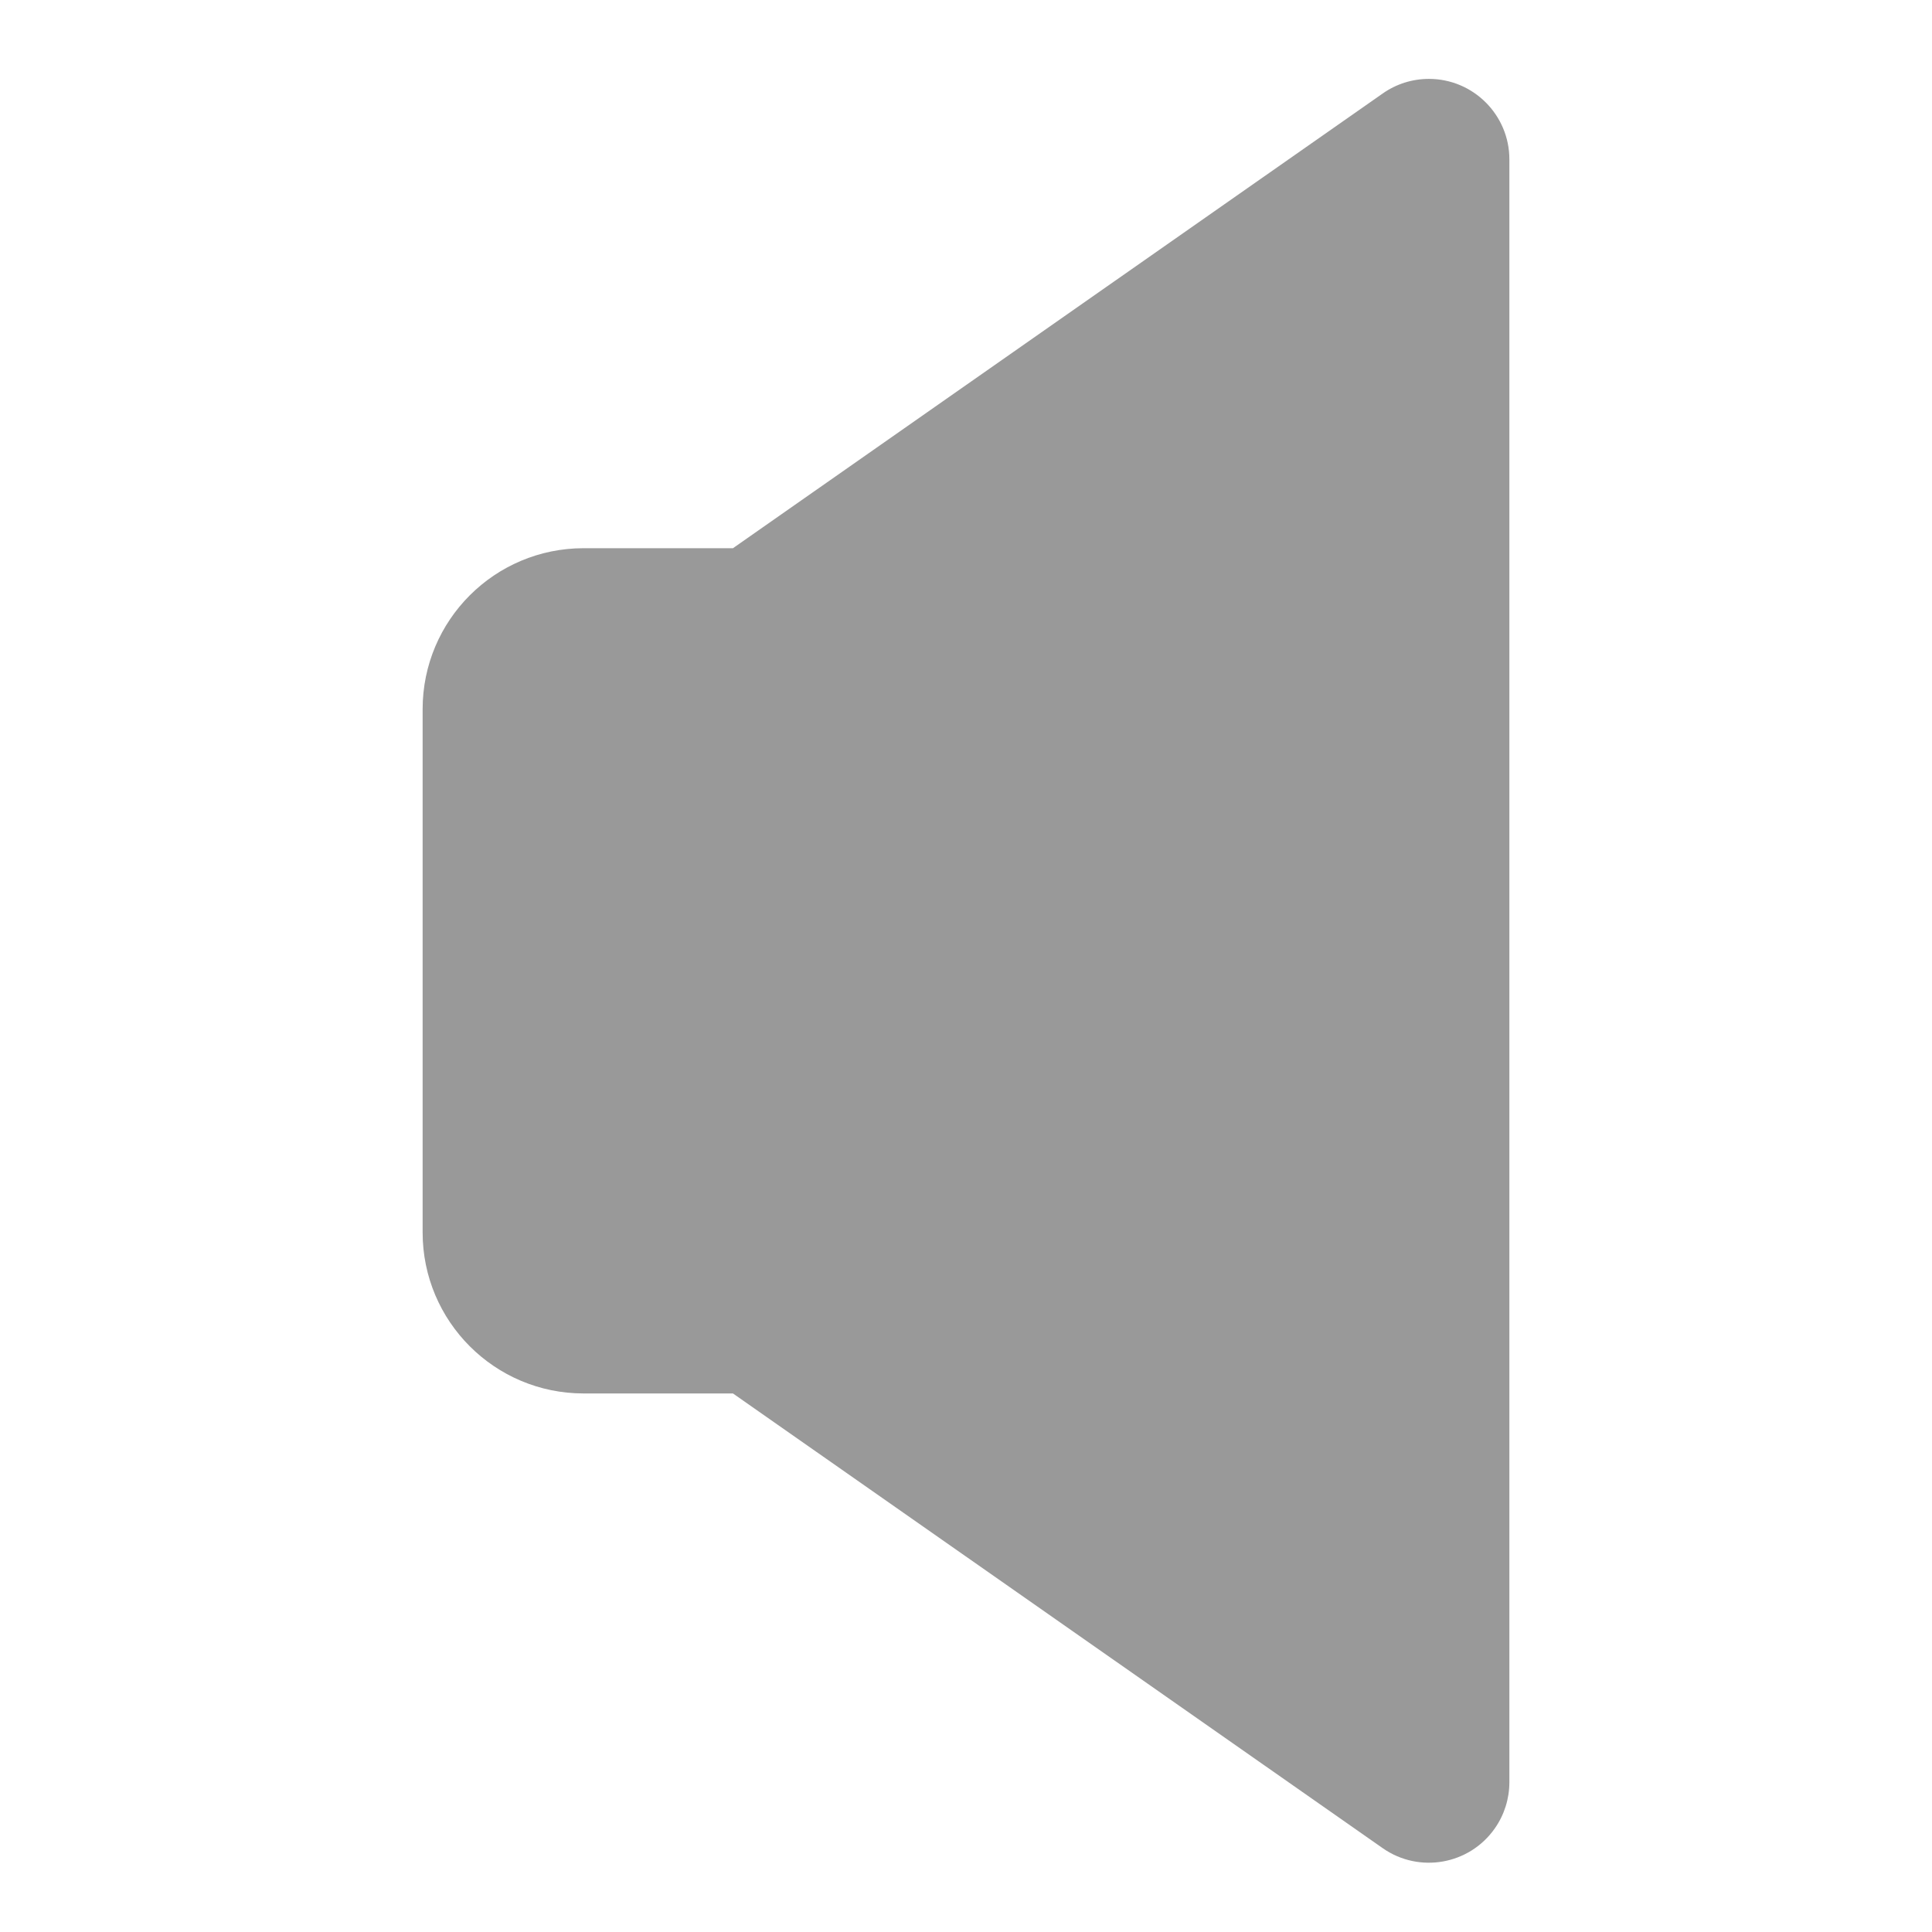 <?xml version="1.0" encoding="UTF-8"?>
<svg width="24px" height="24px" viewBox="0 0 24 24" version="1.1" xmlns="http://www.w3.org/2000/svg" xmlns:xlink="http://www.w3.org/1999/xlink">
    <!-- Generator: Sketch 47 (45396) - http://www.bohemiancoding.com/sketch -->
    <title>ic_fill_volume_off_32</title>
    <desc>Created with Sketch.</desc>
    <defs></defs>
    <g id="Page-1" stroke="none" stroke-width="1" fill="none" fill-rule="evenodd">
        <g id="ic_fill_volume_off_32" fill="#999999" fill-rule="nonzero">
            <path d="M5.25,8.81 L5.25,15.31 L5.25,15.31 C5.25,16.414 6.145,17.31 7.25,17.31 L9.105,17.31 L17.177,22.959 L17.177,22.959 C17.629,23.275 18.253,23.165 18.569,22.713 C18.687,22.545 18.75,22.344 18.75,22.139 L18.75,1.98 L18.75,1.98 C18.75,1.428 18.302,0.98 17.75,0.98 C17.545,0.98 17.345,1.043 17.177,1.161 L9.105,6.81 L7.25,6.81 L7.25,6.81 C6.145,6.81 5.25,7.705 5.25,8.81 Z"></path>
        </g>
    </g>
</svg>